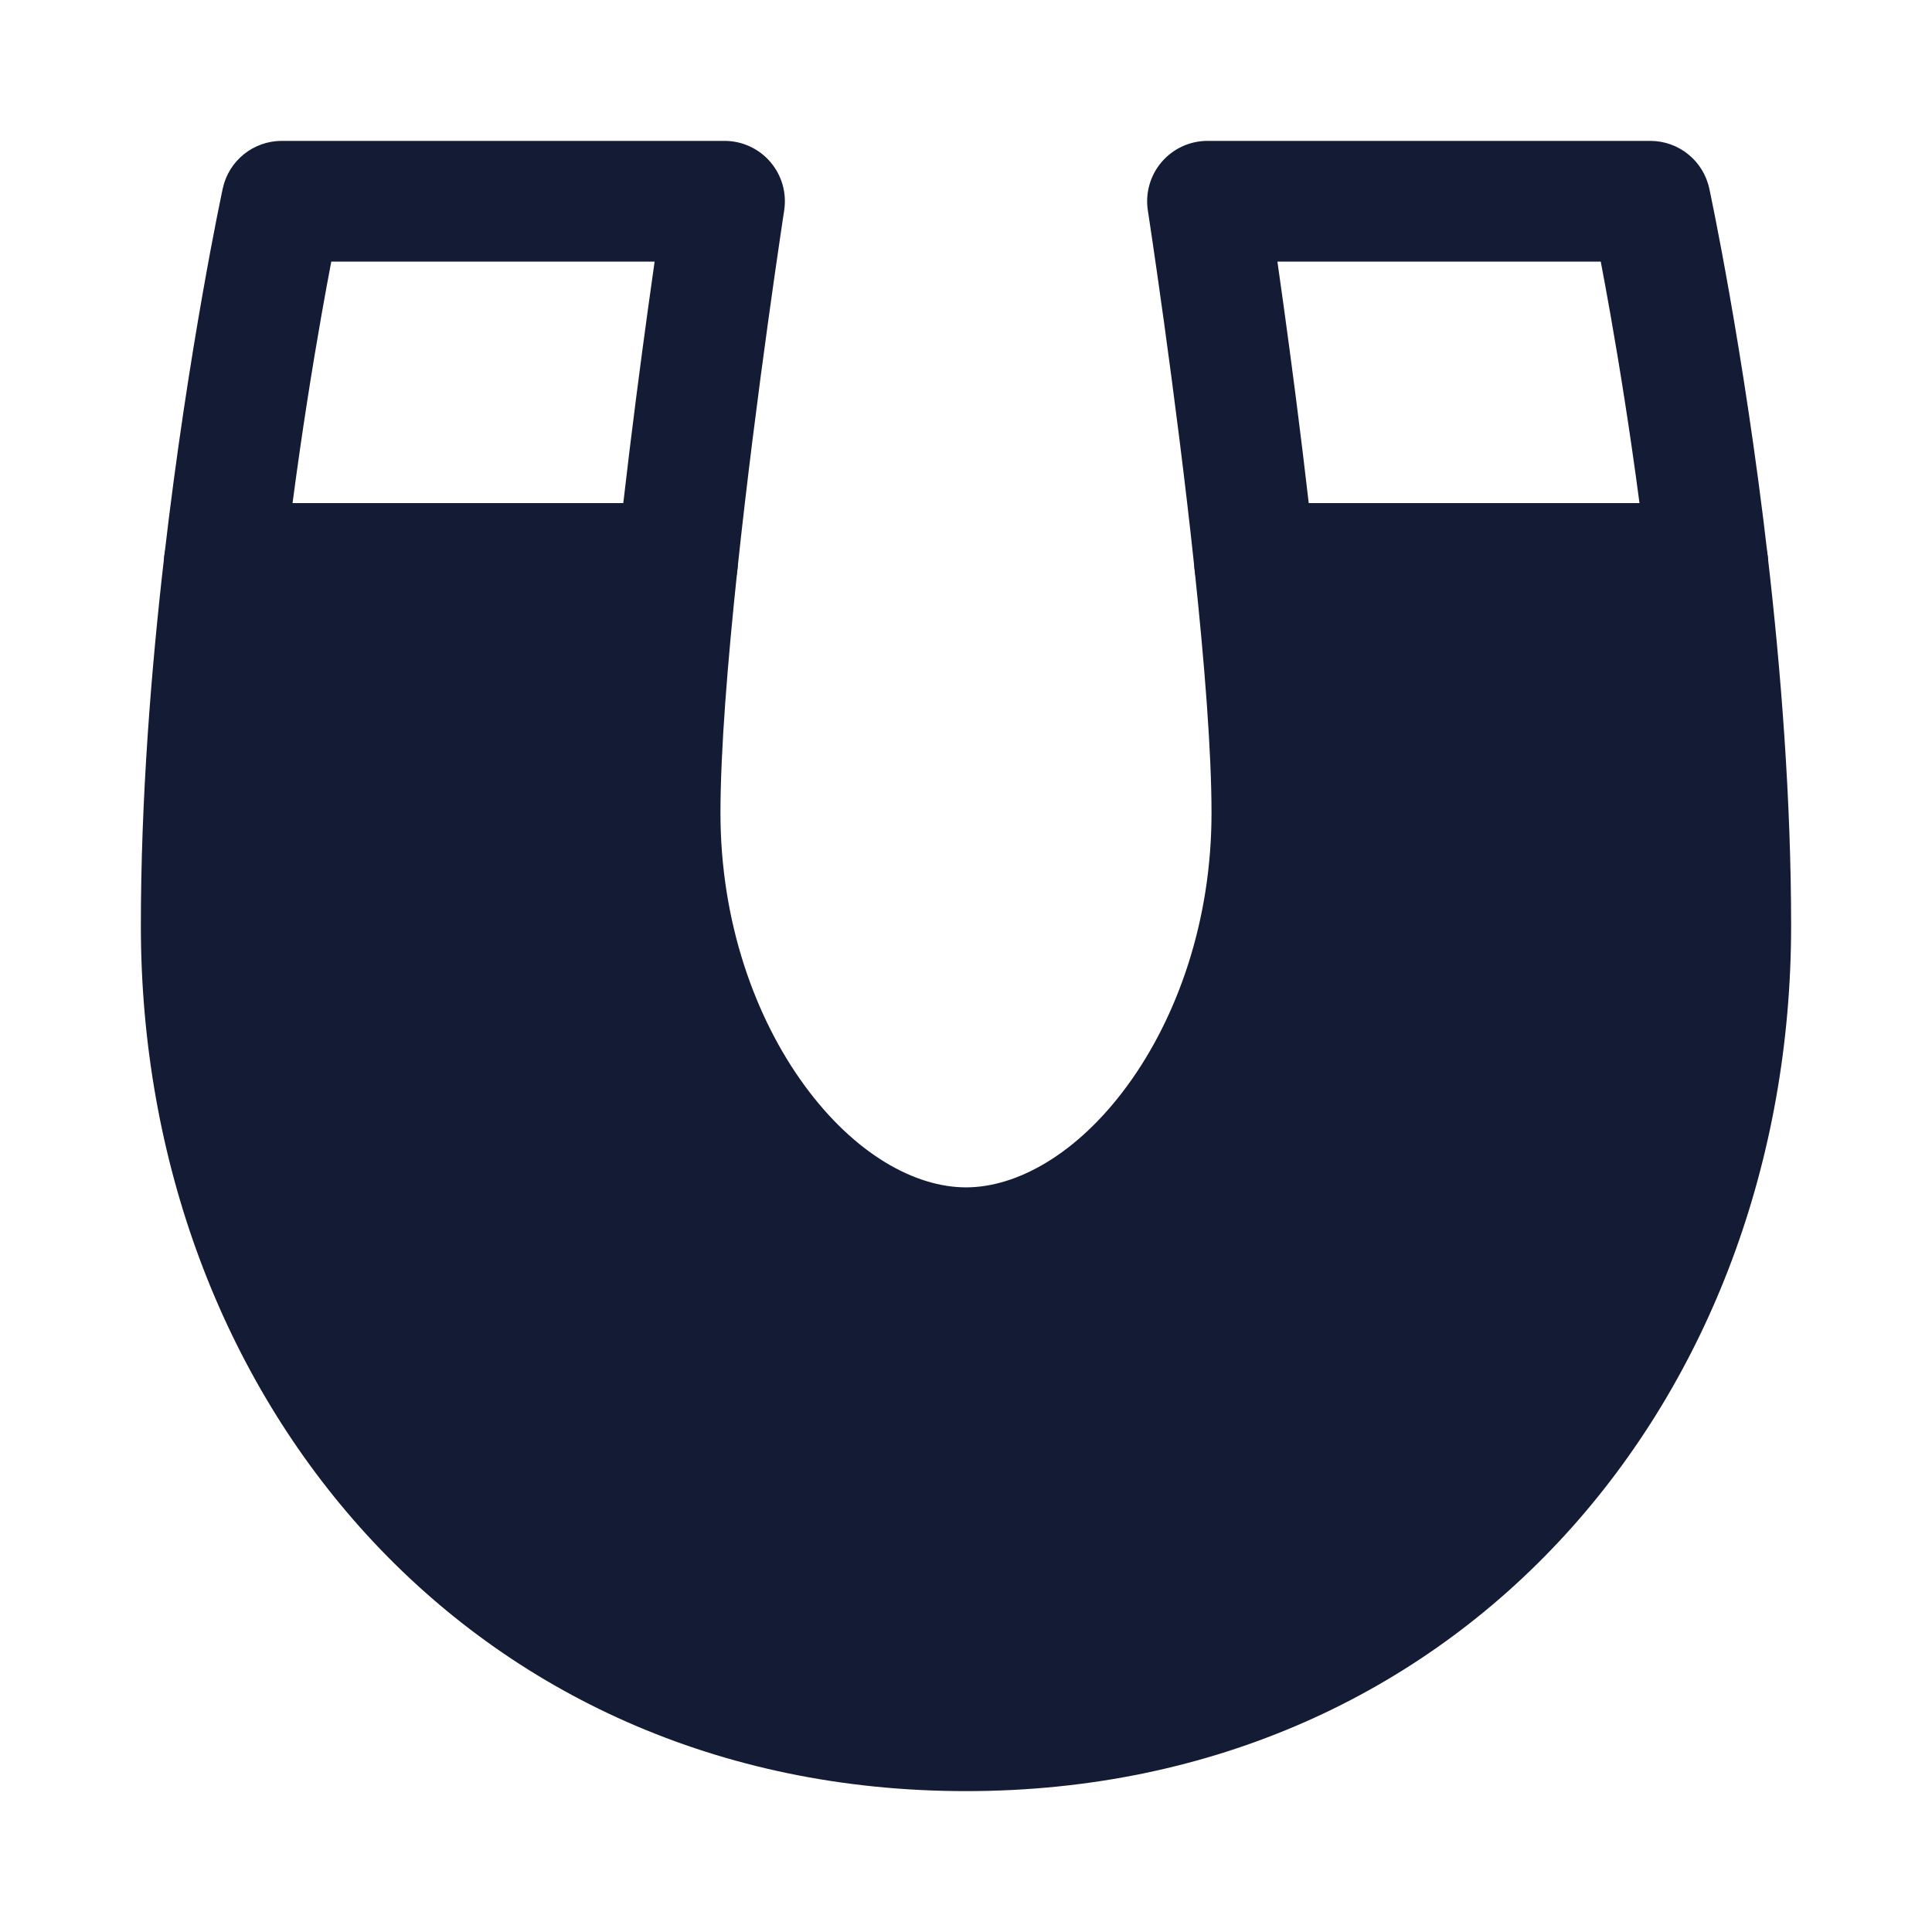 <svg width="100" height="100" viewBox="0 0 100 100" fill="none" xmlns="http://www.w3.org/2000/svg">
<path fill-rule="evenodd" clip-rule="evenodd" d="M8.5 28.808C8.682 27.231 10.017 26.042 11.604 26.042H35.058C35.944 26.042 36.789 26.418 37.381 27.077C37.974 27.736 38.259 28.615 38.166 29.497C37.66 34.262 37.291 38.864 37.291 42.083C37.291 47.691 39.072 52.666 41.637 56.177C44.249 59.752 47.376 61.458 49.999 61.458C52.623 61.458 55.749 59.752 58.362 56.177C60.927 52.666 62.708 47.691 62.708 42.083C62.708 38.864 62.339 34.262 61.833 29.497C61.74 28.615 62.025 27.736 62.617 27.077C63.21 26.418 64.054 26.042 64.941 26.042H88.395C89.981 26.042 91.316 27.231 91.499 28.808C92.178 34.678 92.708 41.354 92.708 47.917C92.708 72.299 75.724 92.708 49.999 92.708C24.275 92.708 7.291 72.299 7.291 47.917C7.291 41.354 7.821 34.678 8.5 28.808Z" fill="#141B34"/>
<path fill-rule="evenodd" clip-rule="evenodd" d="M11.529 9.758C11.839 8.319 13.112 7.292 14.584 7.292H37.501C38.413 7.292 39.279 7.69 39.873 8.382C40.466 9.074 40.728 9.991 40.589 10.892L40.574 10.996L40.526 11.307C40.485 11.58 40.425 11.982 40.35 12.493C40.199 13.517 39.988 14.98 39.746 16.732C39.261 20.24 38.656 24.892 38.167 29.497C37.998 31.086 36.657 32.292 35.059 32.292H11.605C10.714 32.292 9.865 31.911 9.272 31.245C8.679 30.58 8.399 29.693 8.501 28.808C9.126 23.409 9.88 18.659 10.479 15.258C10.778 13.556 11.039 12.188 11.226 11.243C11.32 10.771 11.395 10.403 11.447 10.152L11.507 9.864L11.523 9.788L11.529 9.758C11.529 9.758 11.529 9.758 14.584 10.417L11.529 9.758ZM17.147 13.542C16.999 14.317 16.825 15.258 16.634 16.341C16.184 18.897 15.644 22.237 15.142 26.042H32.261C32.69 22.31 33.163 18.715 33.555 15.877C33.672 15.026 33.783 14.242 33.883 13.542H17.147ZM60.129 8.382C60.723 7.69 61.589 7.292 62.501 7.292H85.417C86.889 7.292 88.162 8.319 88.472 9.758L85.417 10.417C88.472 9.758 88.472 9.758 88.472 9.758L88.474 9.767L88.479 9.788L88.495 9.864L88.555 10.152C88.607 10.403 88.682 10.771 88.775 11.243C88.962 12.188 89.223 13.556 89.522 15.258C90.121 18.659 90.876 23.409 91.5 28.808C91.603 29.693 91.322 30.58 90.729 31.245C90.136 31.911 89.287 32.292 88.396 32.292H64.942C63.344 32.292 62.003 31.086 61.834 29.497C61.346 24.892 60.74 20.24 60.256 16.732C60.014 14.98 59.802 13.517 59.652 12.493C59.576 11.982 59.516 11.58 59.475 11.307L59.428 10.996L59.412 10.893C59.274 9.992 59.535 9.074 60.129 8.382ZM82.855 13.542H66.119C66.219 14.242 66.329 15.026 66.447 15.877C66.839 18.715 67.312 22.31 67.74 26.042H84.86C84.357 22.237 83.817 18.897 83.367 16.341C83.177 15.258 83.002 14.317 82.855 13.542Z" fill="#141B34"/>
</svg>
